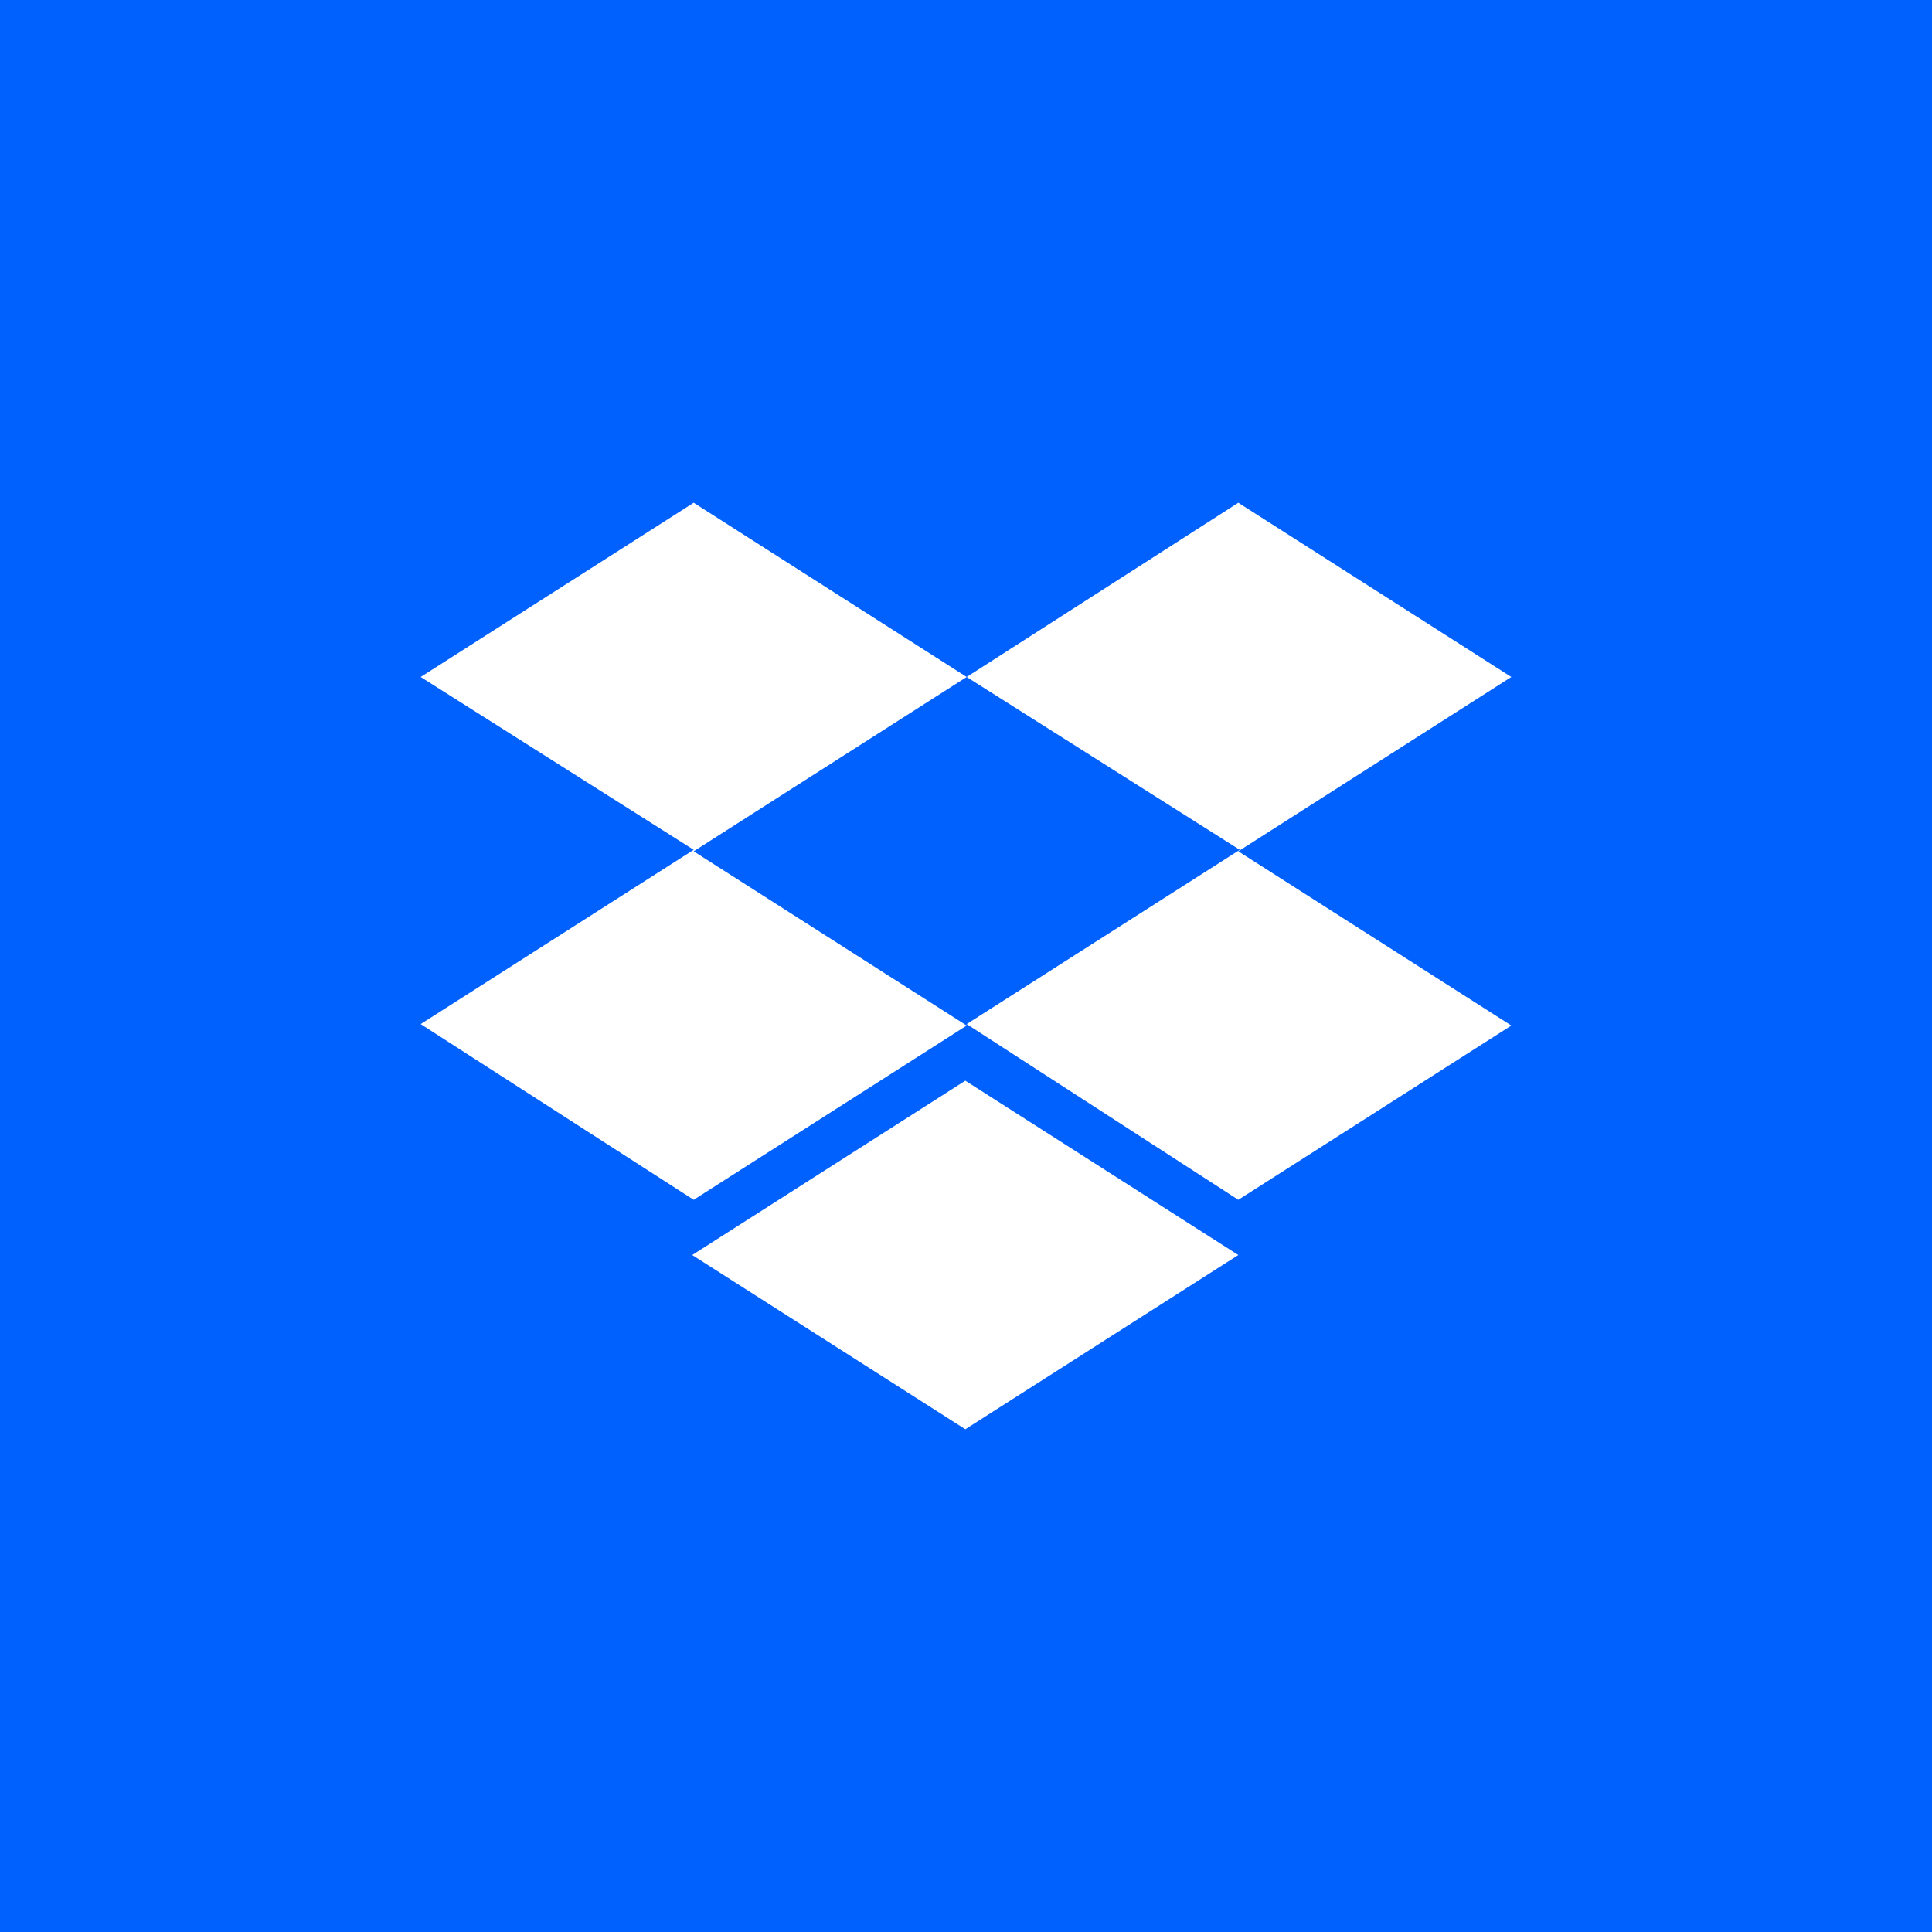 <svg width="100%" height="100%" fill-rule="evenodd" stroke-linejoin="round" stroke-miterlimit="1.414" clip-rule="evenodd" viewBox="0 0 124 124"><path fill="#0061ff" d="M0 0h124v124H0V0z"></path><path fill="#fff" fill-rule="nonzero" d="M62.044 43.45L44.522 54.639l17.522 11.183-17.522 11.184L27 65.728l17.522-11.184L27 43.45l17.522-11.183L62.044 43.45zm-17.616 37.1l17.528-11.189L79.478 80.55 61.956 91.733 44.428 80.55zm17.616-14.822l17.528-11.184L62.044 43.45l17.434-11.183L97 43.45 79.478 54.639 97 65.822 79.478 77.006 62.044 65.728z"></path></svg>